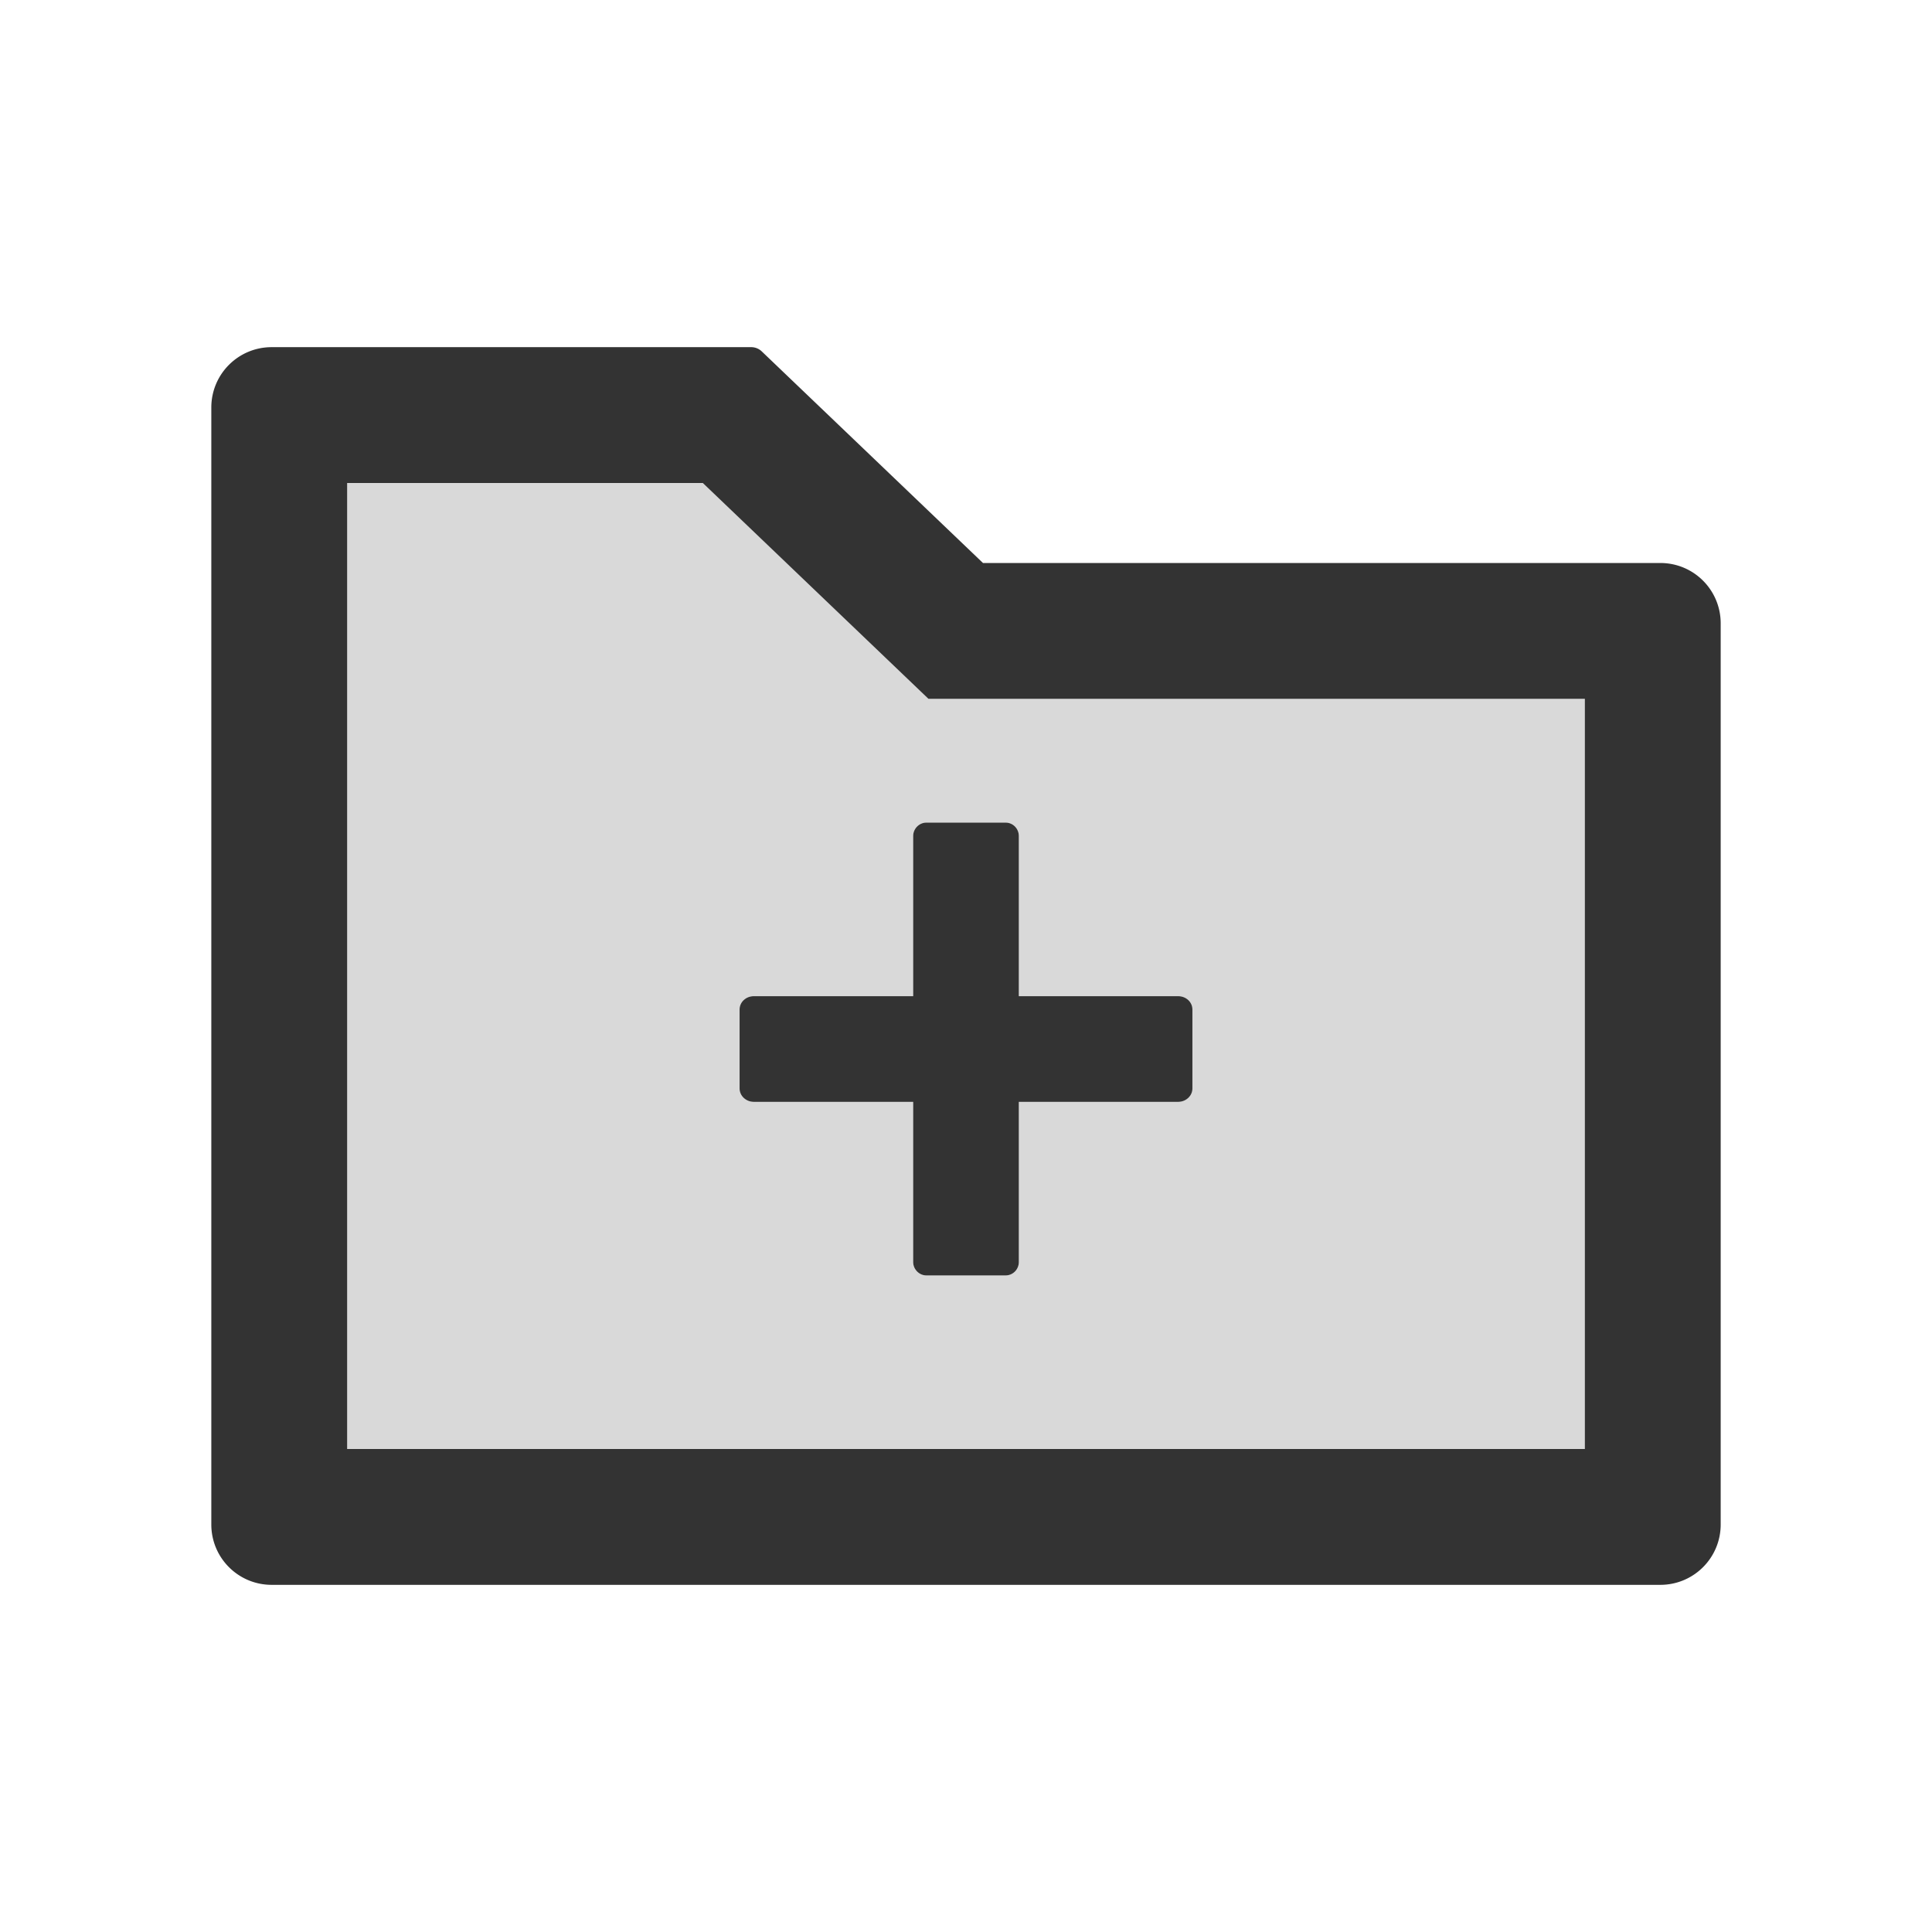 <svg viewBox="0 0 1024 1024"><path fill="#D9D9D9" d="M372.5 256H184v512h656V370.4H492.1L372.5 256zM540 443.1V528h84.5c4.1 0 7.5 3.1 7.5 7v42c0 3.8-3.4 7-7.5 7H540v84.9c0 3.9-3.1 7.1-7 7.1h-42c-3.8 0-7-3.2-7-7.1V584h-84.5c-4.1 0-7.5-3.2-7.5-7v-42c0-3.9 3.4-7 7.5-7H484v-84.9c0-3.9 3.2-7.1 7-7.1h42c3.9 0 7 3.2 7 7.1z"></path><path d="M880 298.4H521L403.7 186.2a8.15 8.15 0 0 0-5.5-2.2H144c-17.7 0-32 14.3-32 32v592c0 17.7 14.3 32 32 32h736c17.7 0 32-14.3 32-32V330.4c0-17.7-14.3-32-32-32zM840 768H184V256h188.5l119.6 114.4H840V768z" fill="#333"></path><path d="M484 443.1V528h-84.5c-4.1 0-7.5 3.1-7.5 7v42c0 3.8 3.4 7 7.5 7H484v84.9c0 3.9 3.2 7.1 7 7.1h42c3.9 0 7-3.2 7-7.1V584h84.5c4.1 0 7.5-3.2 7.5-7v-42c0-3.9-3.4-7-7.5-7H540v-84.9c0-3.9-3.1-7.1-7-7.1h-42c-3.8 0-7 3.2-7 7.1z" fill="#333"></path></svg>